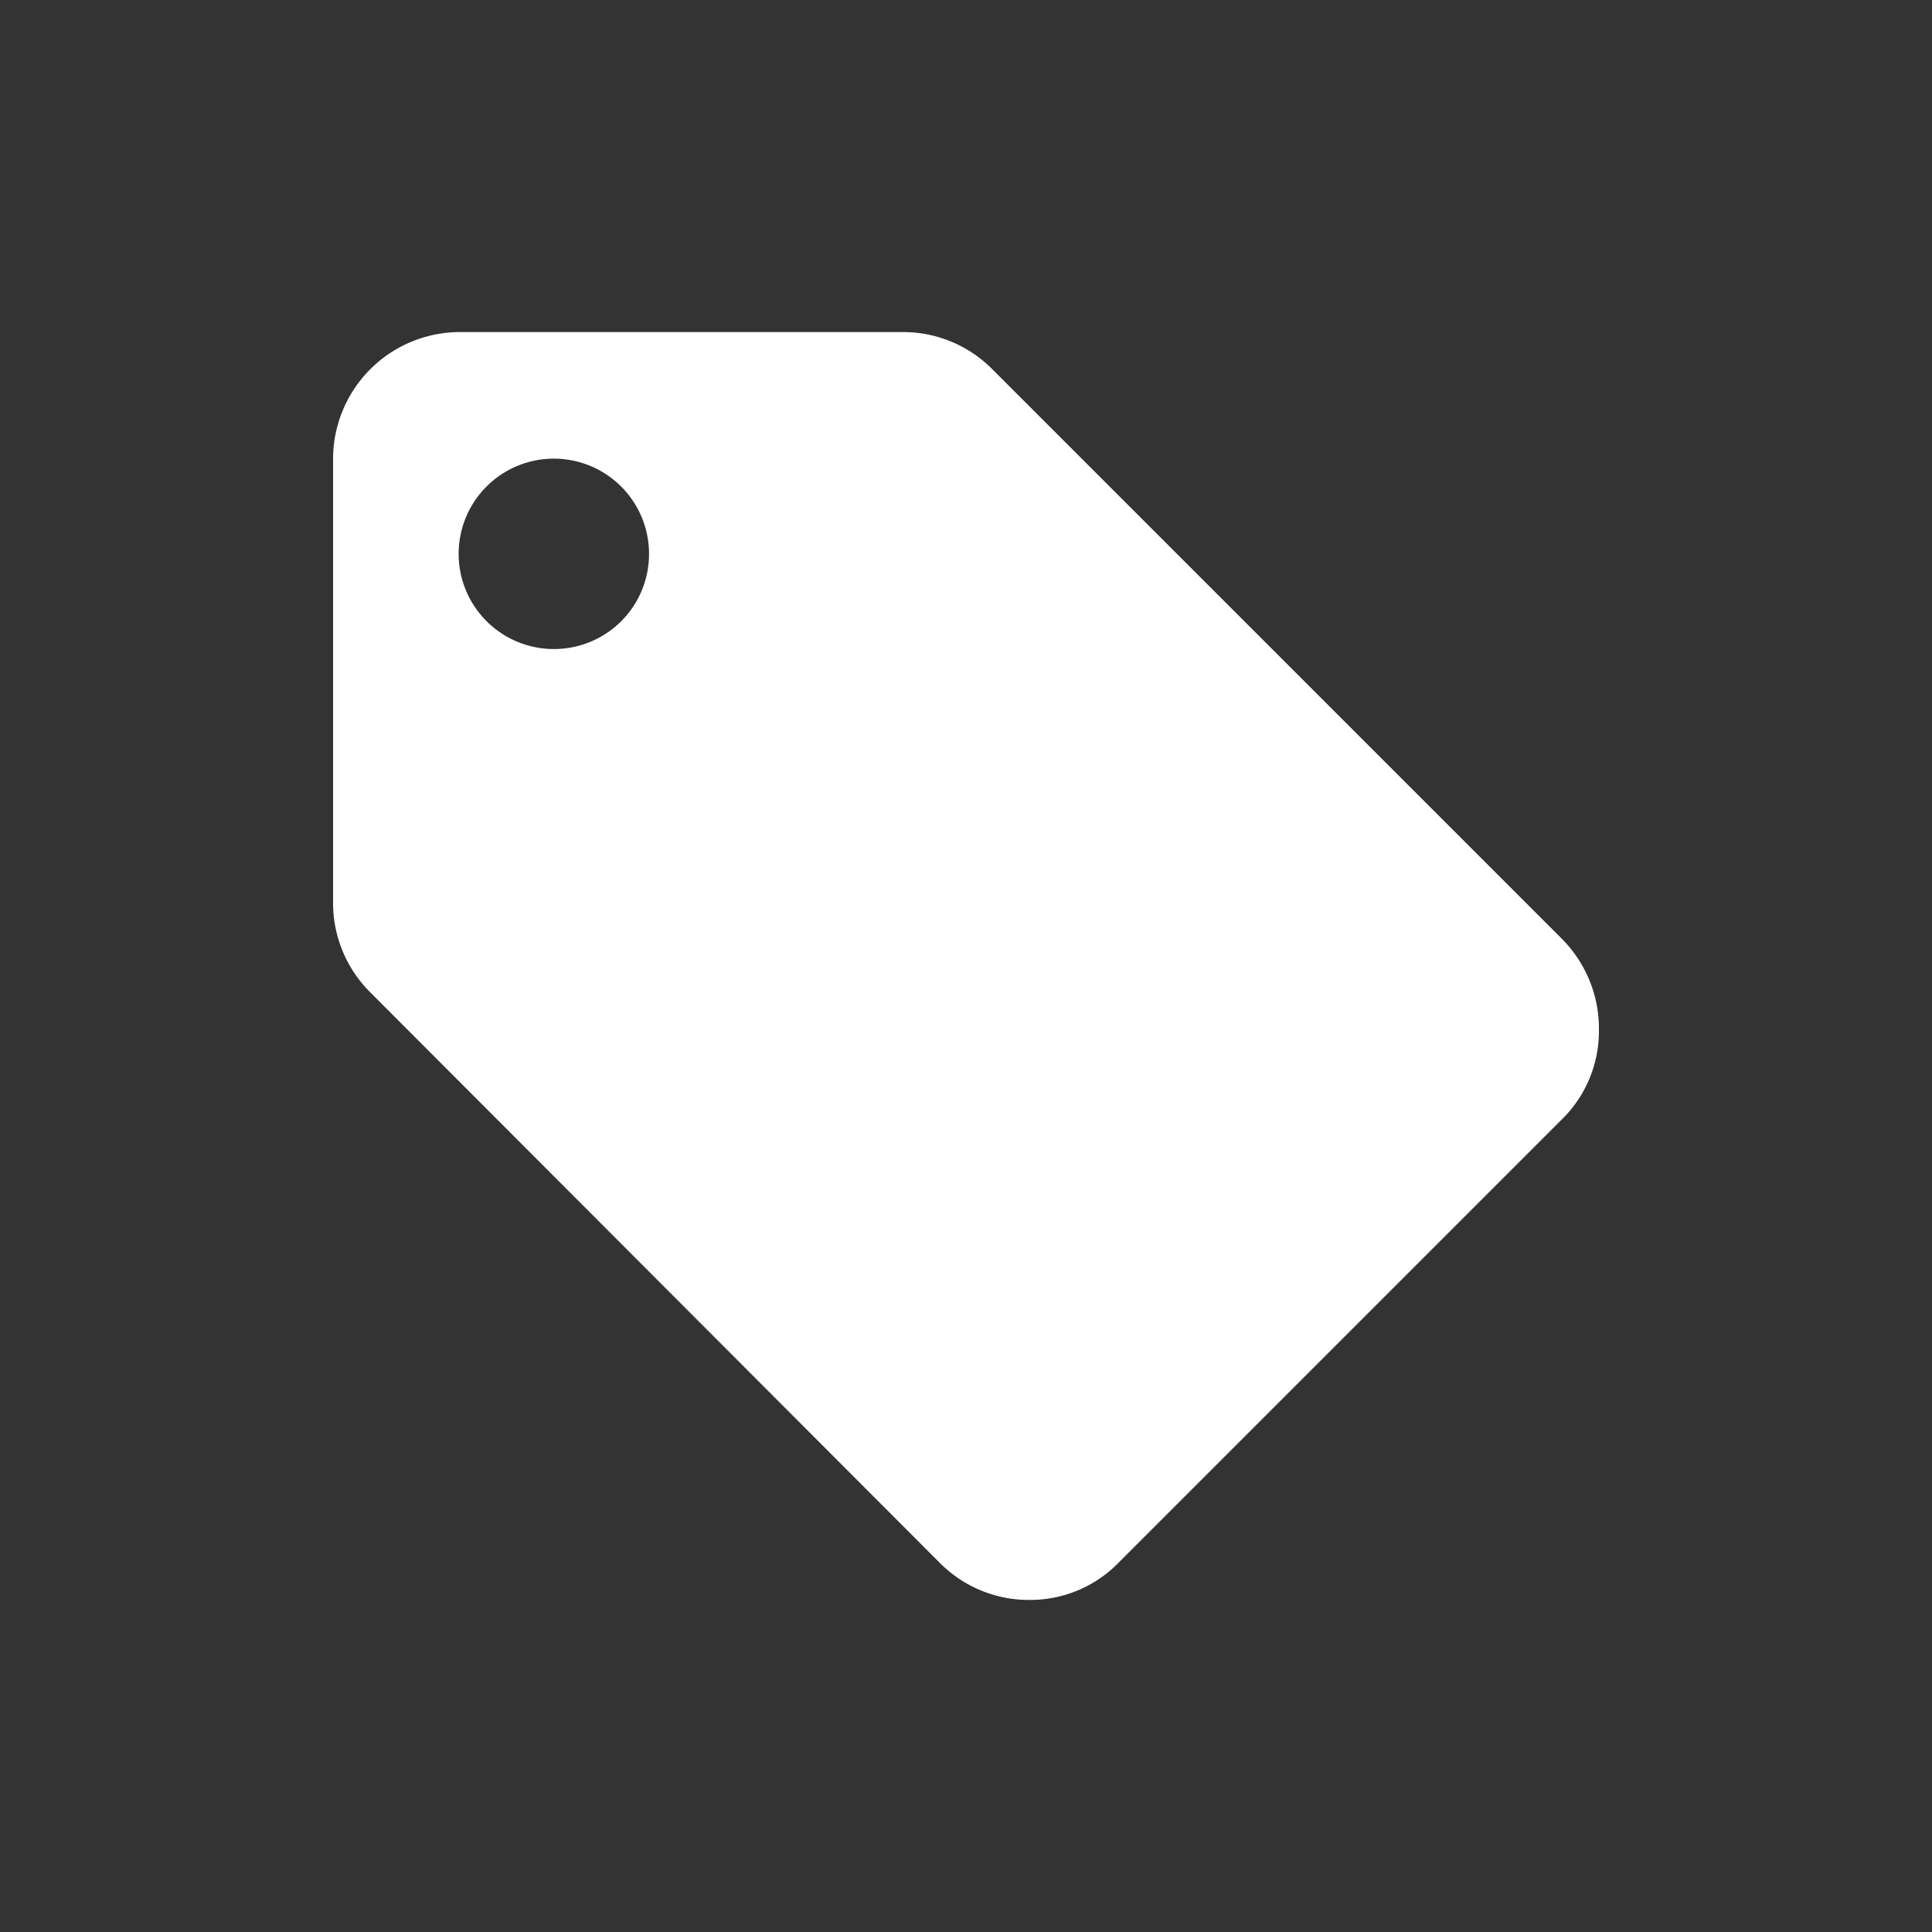 <svg xmlns="http://www.w3.org/2000/svg" viewBox="0 0 96 96">
  <rect x="0" y="0" width="96" height="96" fill="#333333" stroke="none"/>
  <title>other-mail</title>
  <rect width="96" height="96" fill="none"/>
  <path d="M77.64,46.68,49.29,18.33a6.23,6.23,0,0,0-4.44-1.83h-22a6.31,6.31,0,0,0-6.3,6.3V44.85a6.26,6.26,0,0,0,1.86,4.47L46.71,77.67a6.23,6.23,0,0,0,4.44,1.83,6.14,6.14,0,0,0,4.44-1.86l22-22a6.14,6.14,0,0,0,1.86-4.44A6.33,6.33,0,0,0,77.64,46.68ZM27.53,32.25a4.73,4.73,0,1,1,4.72-4.72A4.72,4.72,0,0,1,27.53,32.25Z" fill="#fff"/>
</svg>
